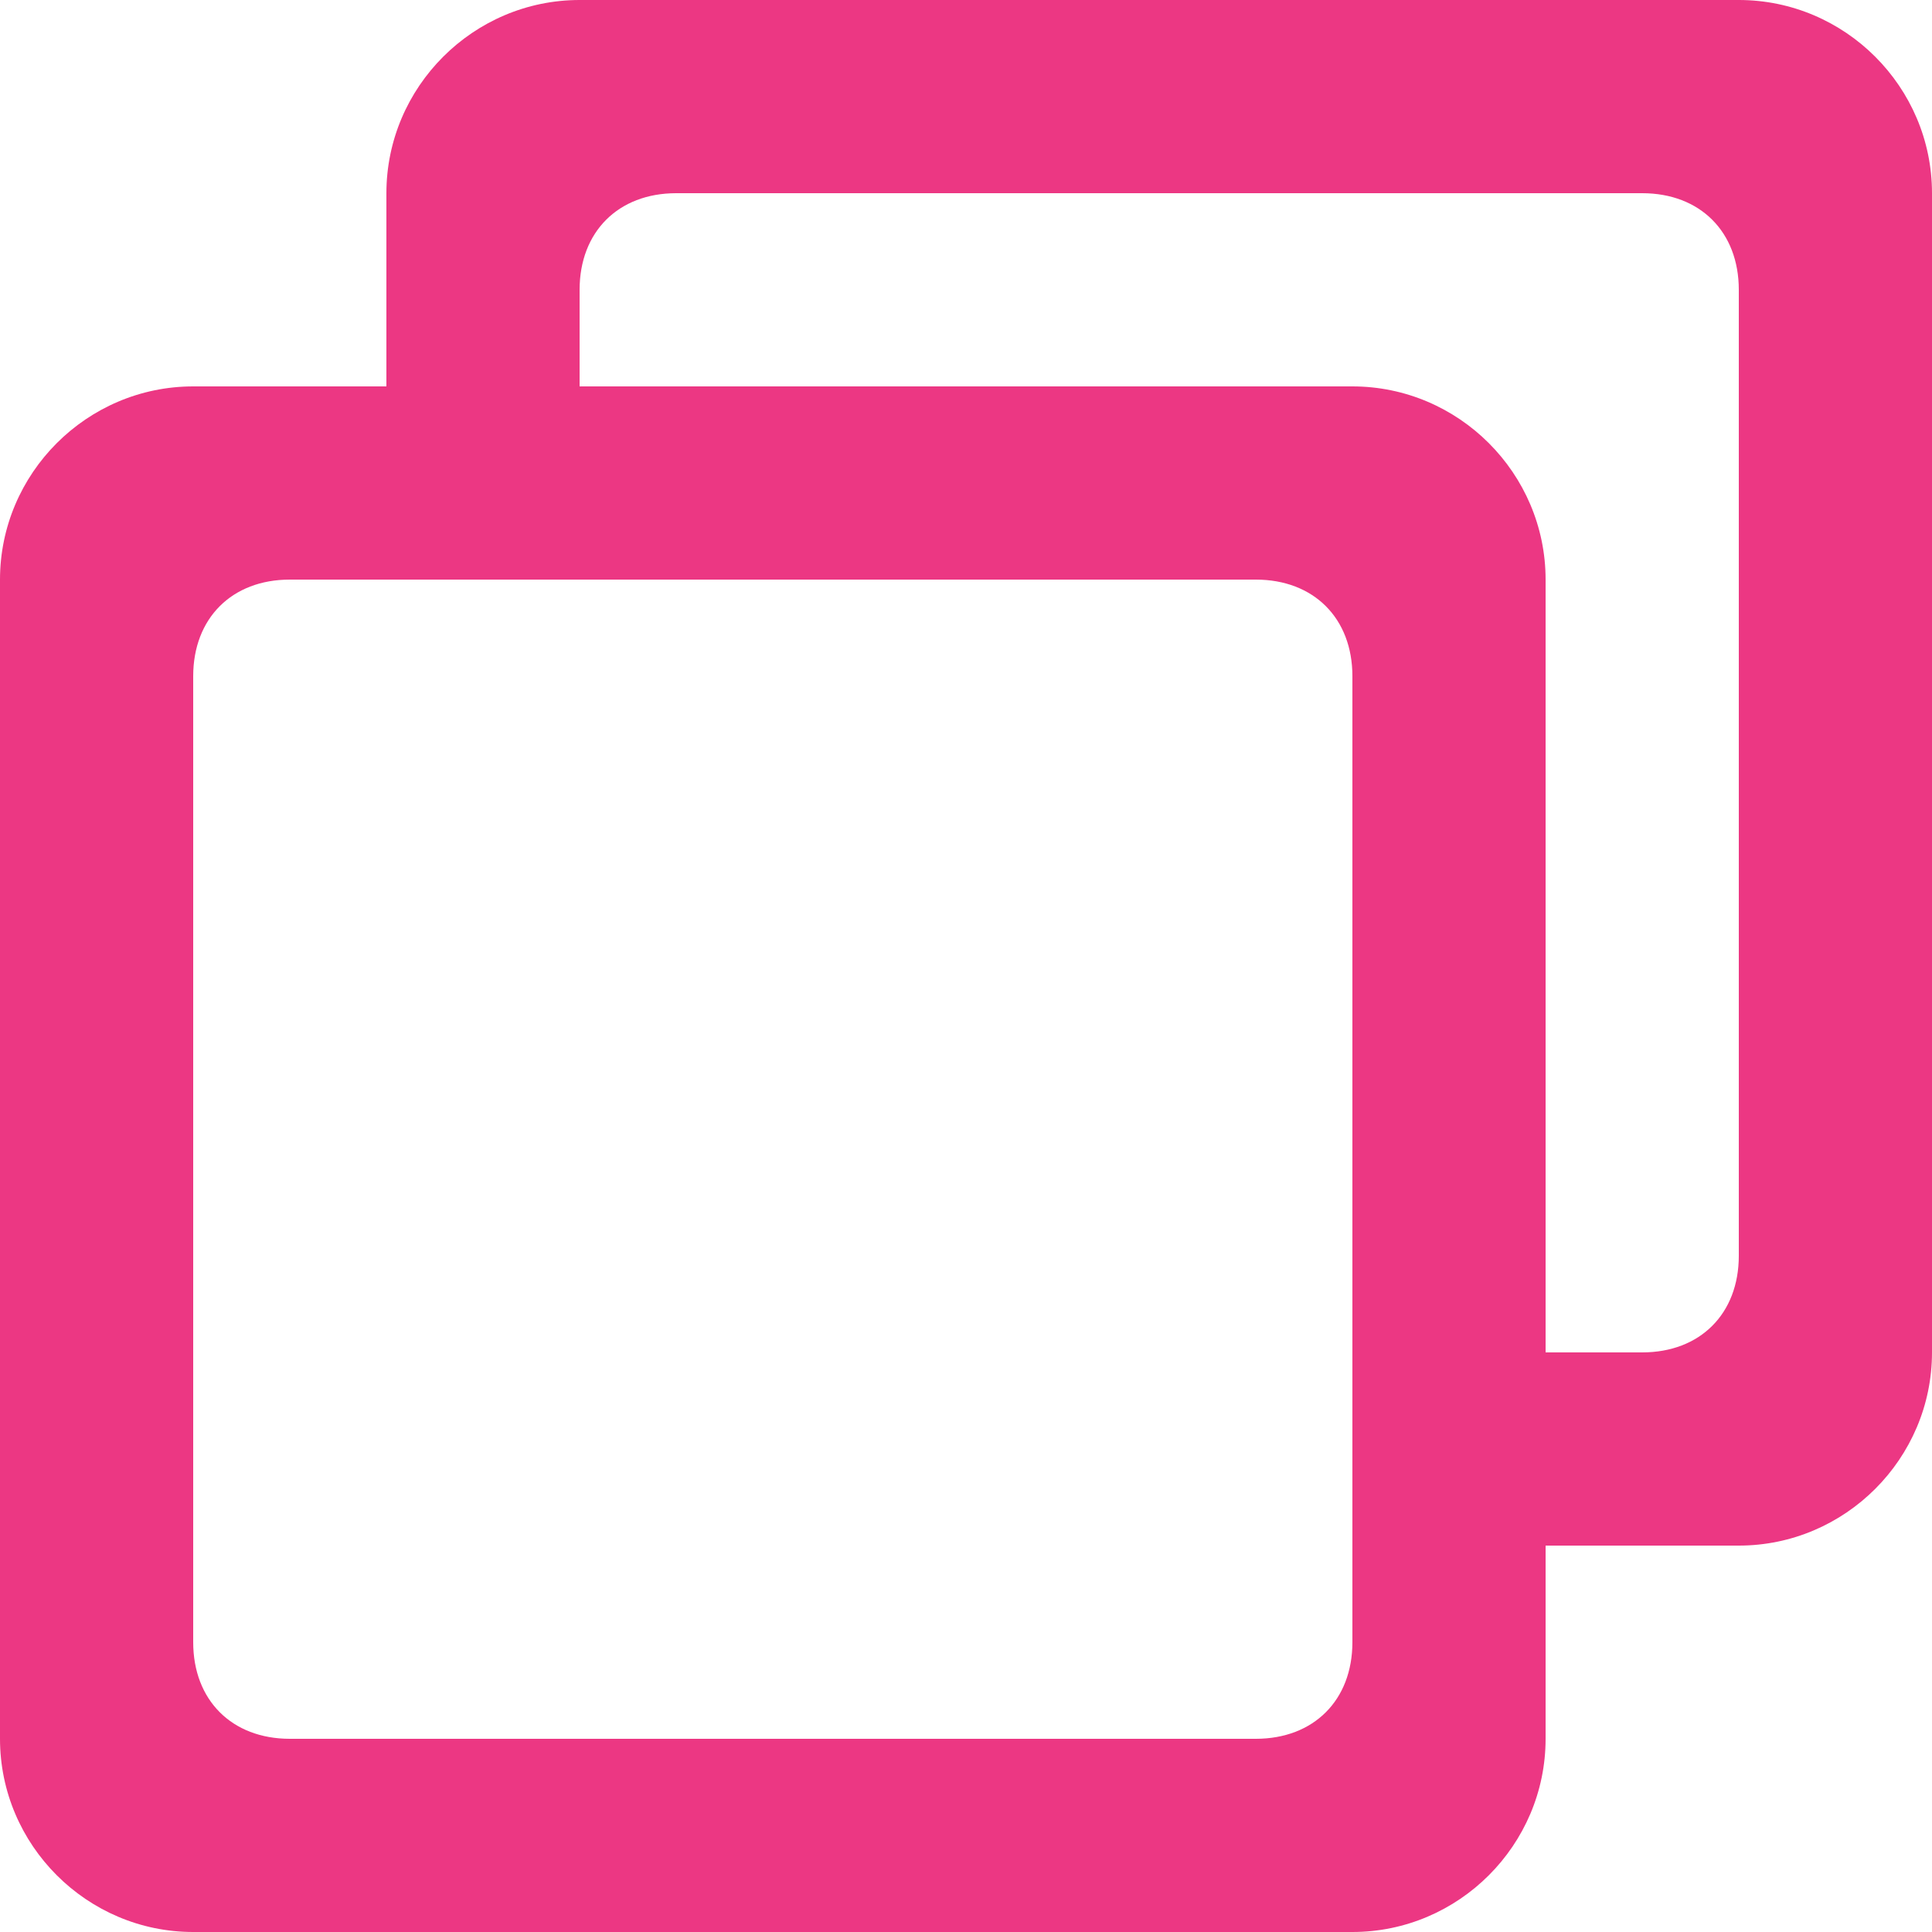 <svg width="21" height="21" viewBox="0 0 21 21" fill="none" xmlns="http://www.w3.org/2000/svg">
<path d="M18.9 16.8H16.8V18.9C16.8 20.055 15.855 21 14.7 21H2.1C0.945 21 0 20.055 0 18.9V6.3C0 5.145 0.945 4.2 2.1 4.2H4.2V2.1C4.2 0.945 5.145 0 6.3 0H18.9C20.055 0 21 0.945 21 2.1V14.7C21 15.855 20.055 16.8 18.9 16.8ZM3.15 6.3C2.52 6.3 2.1 6.72 2.1 7.35V17.85C2.1 18.48 2.52 18.9 3.15 18.9H13.65C14.28 18.9 14.7 18.48 14.7 17.85V7.35C14.7 6.72 14.28 6.3 13.65 6.3H3.15ZM18.9 3.15C18.9 2.52 18.48 2.1 17.85 2.1H7.35C6.72 2.1 6.3 2.52 6.3 3.15V4.2H14.7C15.855 4.2 16.8 5.145 16.8 6.3V14.7H17.85C18.48 14.7 18.9 14.28 18.9 13.65V3.15Z" fill="#EC3783"/>
</svg>
